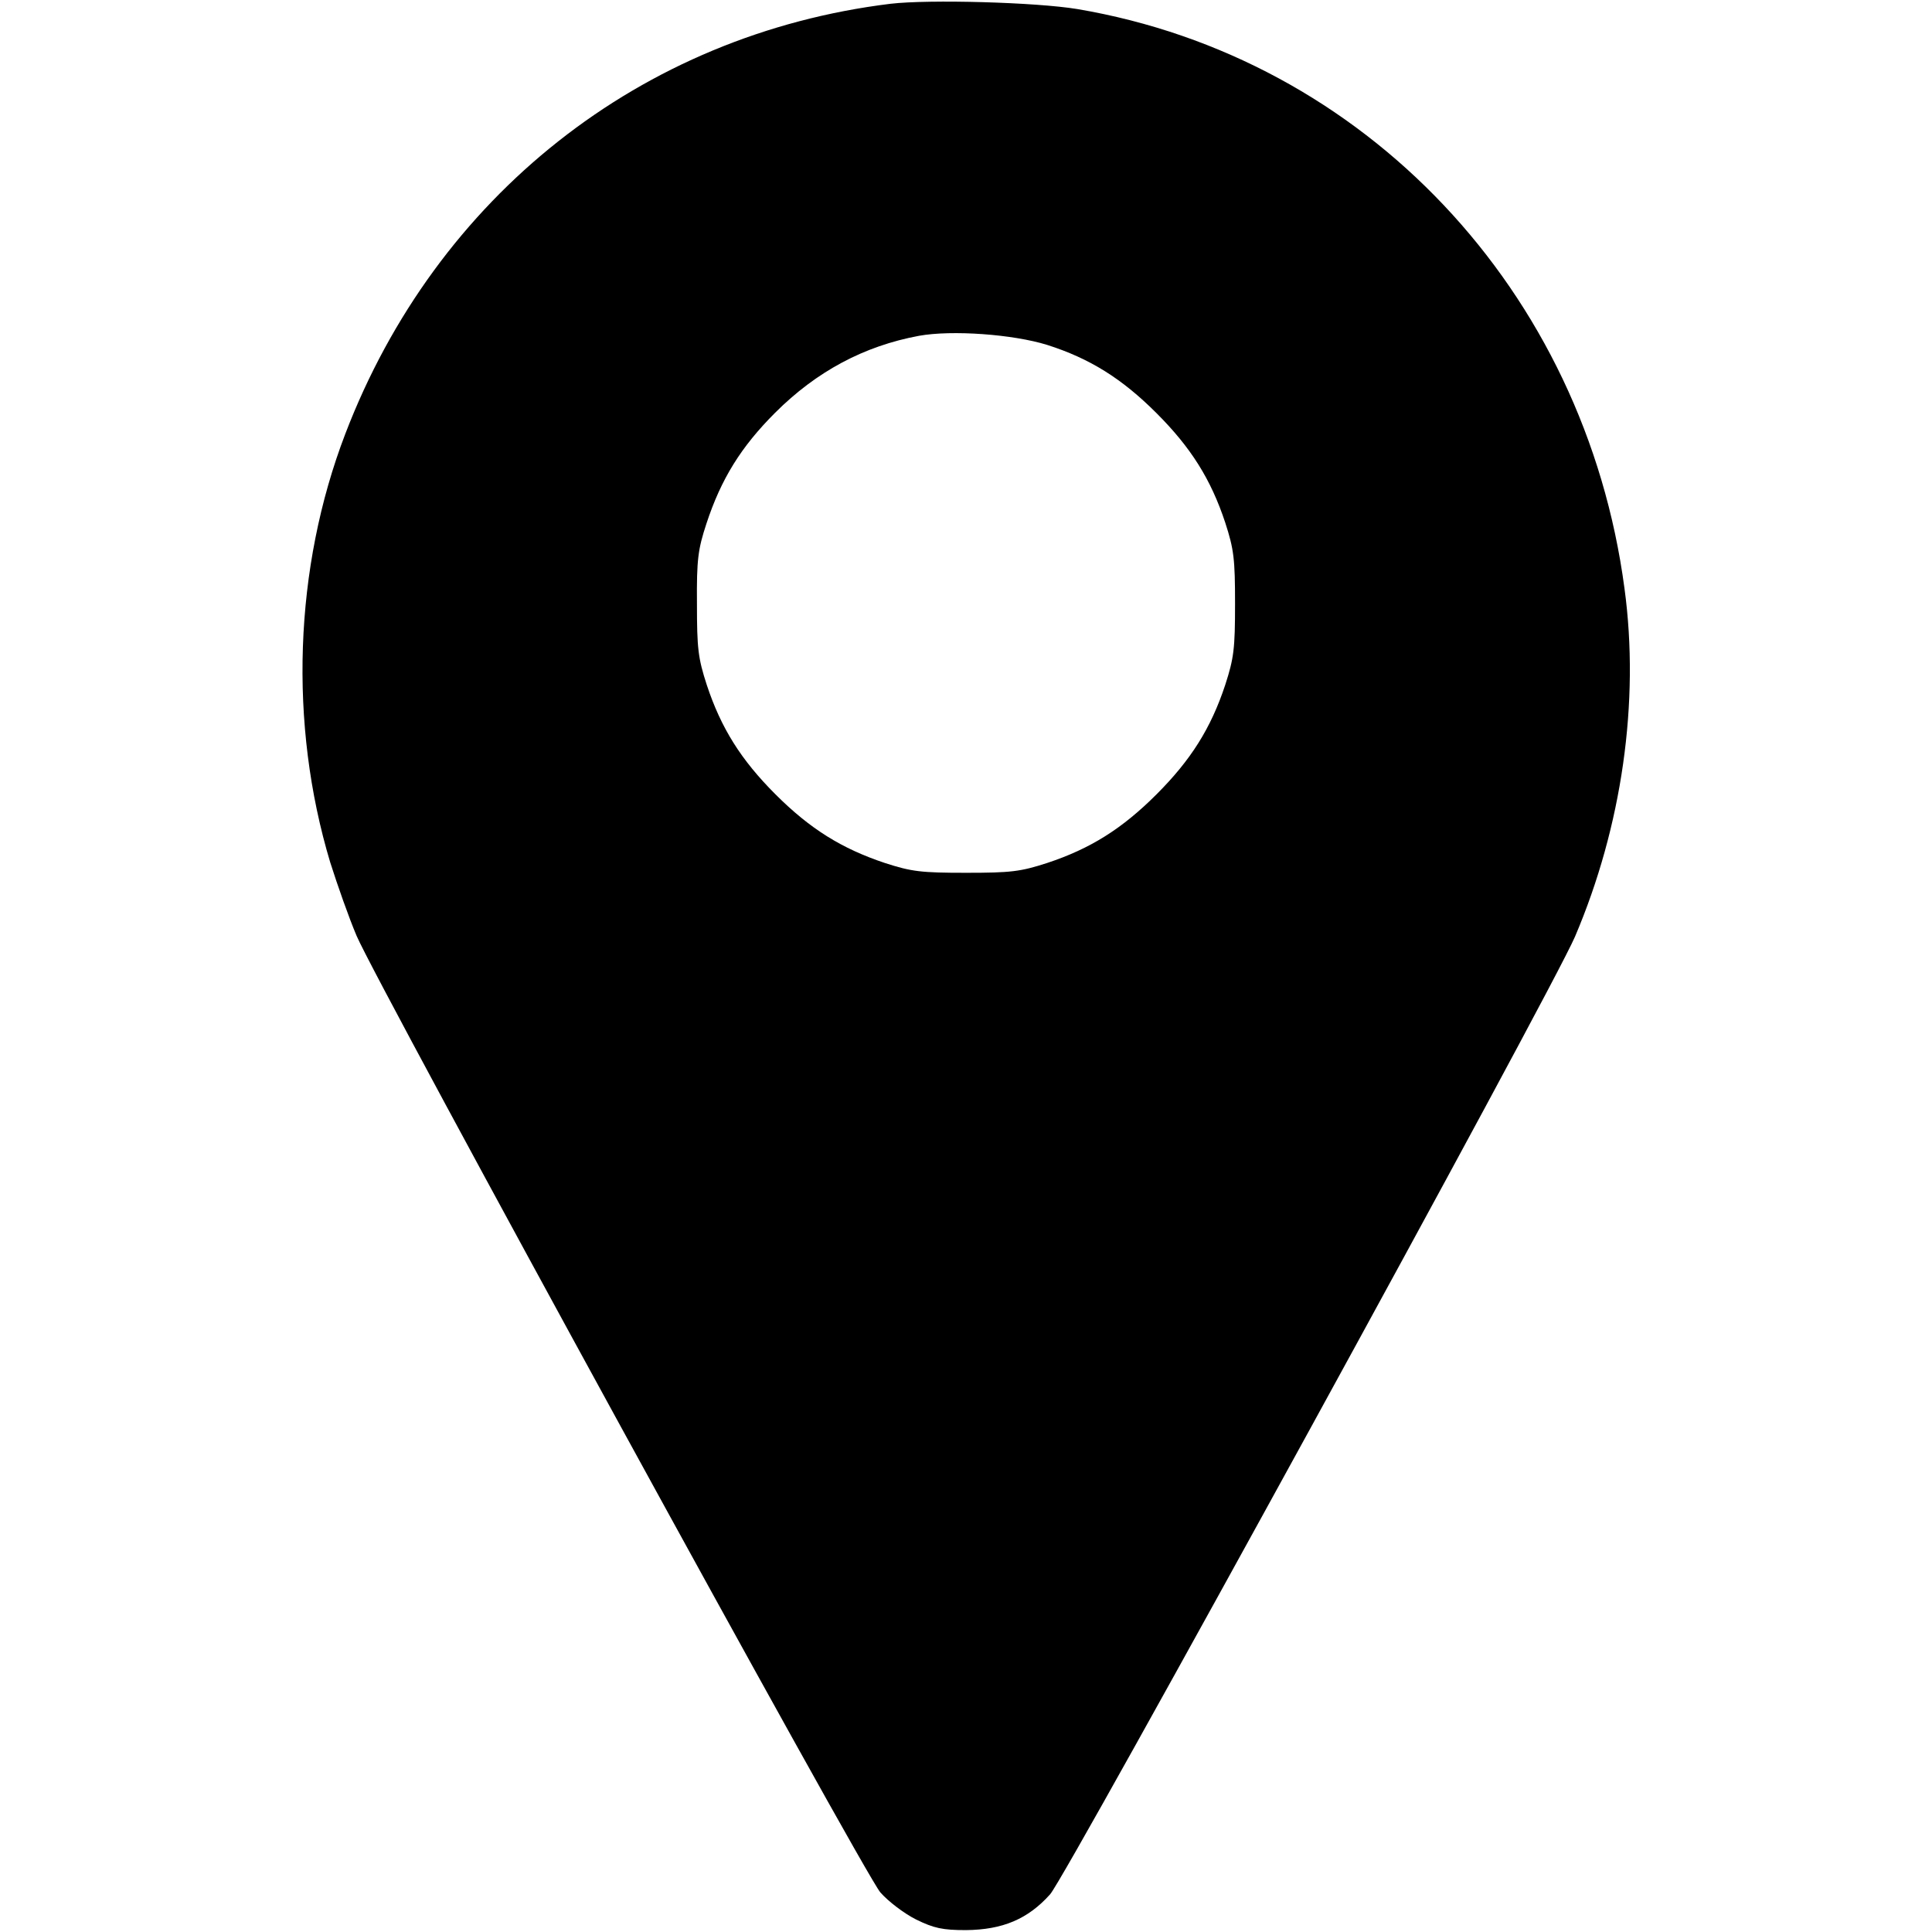 <?xml version="1.0" standalone="no"?>
<!DOCTYPE svg PUBLIC "-//W3C//DTD SVG 20010904//EN"
 "http://www.w3.org/TR/2001/REC-SVG-20010904/DTD/svg10.dtd">
<svg version="1.0" xmlns="http://www.w3.org/2000/svg"
 width="512pt" height="512pt" viewBox="0 0 512 512"
 preserveAspectRatio="xMidYMid meet">

<g transform="translate(0,512) scale(0.1,-0.1)"
fill="#000000" stroke="none">
<path d="M2360 5110 c-661 -81 -1204 -510 -1445 -1140 -136 -355 -150 -769
-40 -1135 19 -60 50 -148 70 -195 57 -133 1345 -2486 1388 -2535 21 -24 63
-56 95 -72 47 -23 70 -28 132 -28 97 1 164 29 223 95 46 53 1328 2391 1391
2538 124 291 172 622 131 923 -105 789 -688 1406 -1450 1535 -109 18 -392 26
-495 14z m415 -904 c113 -36 198 -89 290 -181 91 -91 144 -175 182 -290 23
-71 26 -96 26 -215 0 -119 -3 -144 -26 -215 -38 -115 -91 -199 -182 -290 -91
-91 -175 -144 -290 -182 -71 -23 -96 -26 -215 -26 -119 0 -144 3 -215 26 -114
38 -198 90 -290 182 -91 91 -144 175 -182 290 -23 71 -26 96 -26 215 -1 118 3
145 25 212 39 119 92 204 182 294 110 110 236 177 381 204 88 16 250 4 340
-24z"/>
</g>
</svg>
